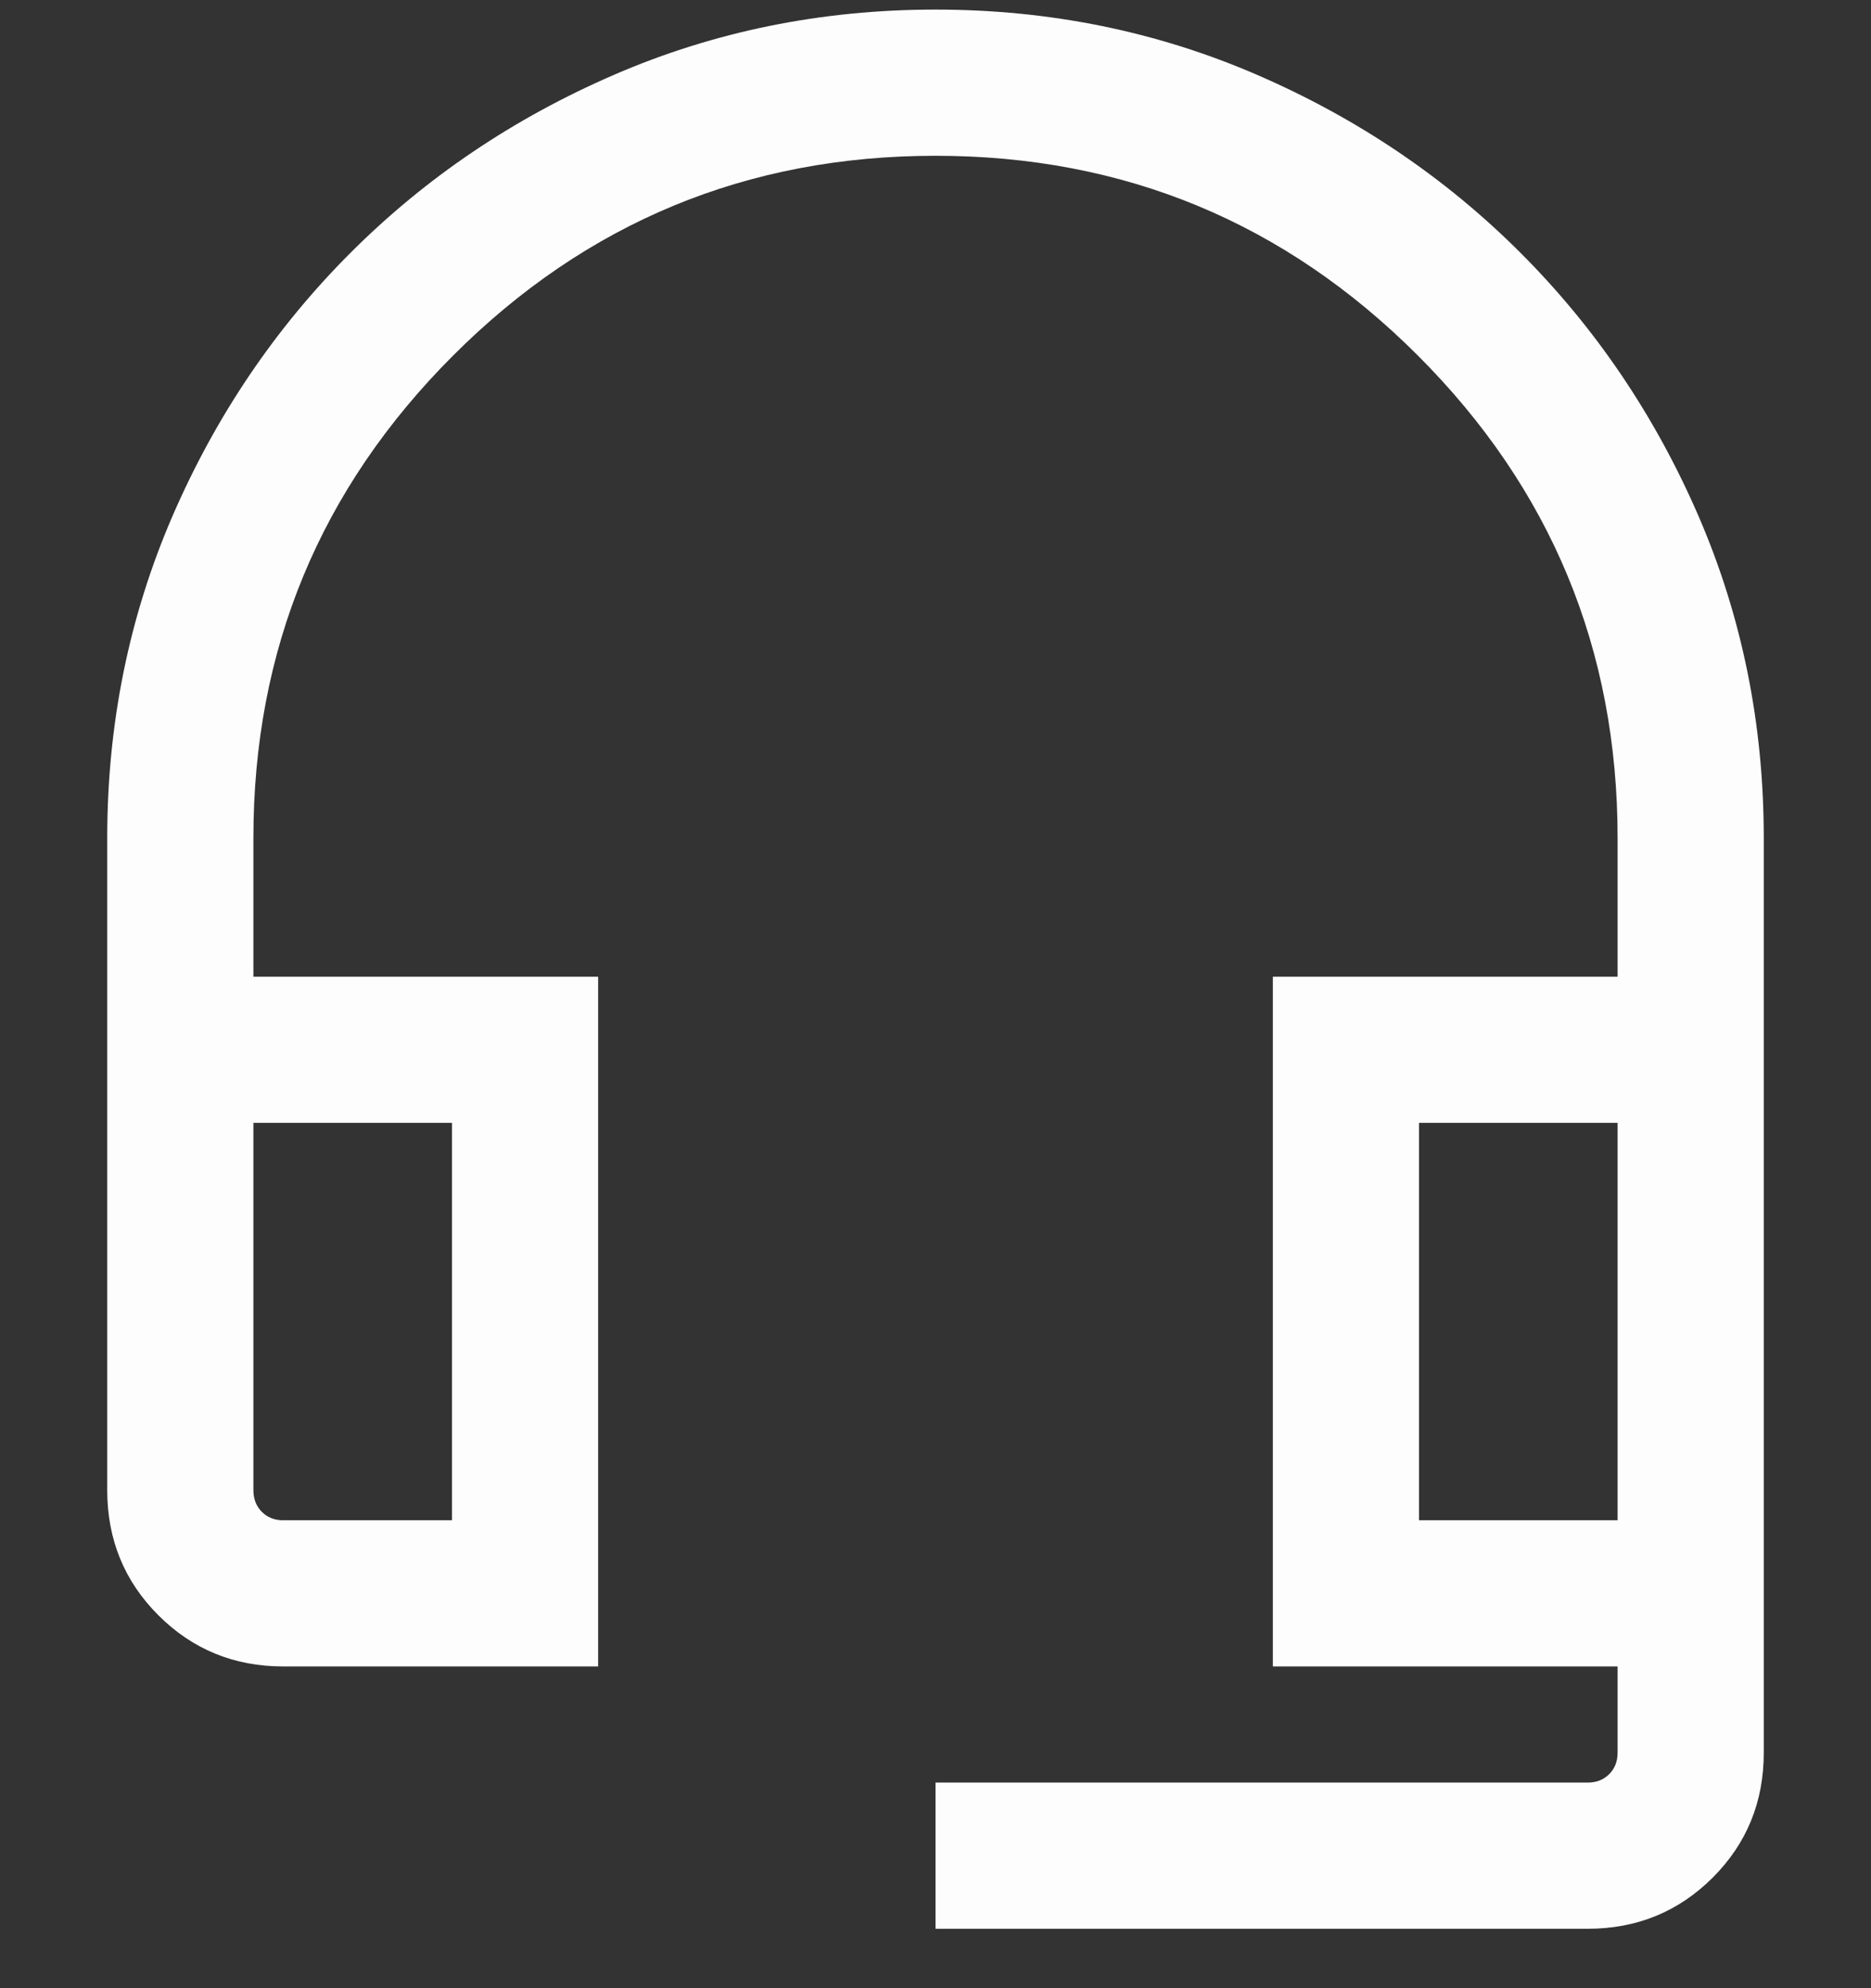 <svg width="16" height="17" viewBox="0 0 16 17" fill="none" xmlns="http://www.w3.org/2000/svg">
<rect x="0" y="0" width="16" height="17" fill="#333333" stroke="none"/>
<path d="M8 16.492V15.242H13.577C13.652 15.242 13.713 15.218 13.761 15.17C13.809 15.122 13.833 15.061 13.833 14.986V14.249H10.885V8.351H13.833V7.165C13.833 5.554 13.264 4.179 12.125 3.04C10.986 1.901 9.611 1.332 8 1.332C6.389 1.332 5.014 1.901 3.875 3.04C2.736 4.179 2.167 5.554 2.167 7.165V8.351H5.115V14.249H2.423C2.002 14.249 1.646 14.103 1.354 13.811C1.063 13.52 0.917 13.163 0.917 12.742V7.165C0.917 6.191 1.103 5.274 1.474 4.415C1.846 3.556 2.354 2.805 2.997 2.162C3.64 1.519 4.391 1.012 5.25 0.64C6.109 0.268 7.026 0.082 8 0.082C8.974 0.082 9.891 0.268 10.75 0.64C11.609 1.012 12.36 1.519 13.003 2.162C13.646 2.805 14.154 3.556 14.526 4.415C14.897 5.274 15.083 6.191 15.083 7.165V14.986C15.083 15.407 14.938 15.763 14.646 16.055C14.354 16.346 13.998 16.492 13.577 16.492H8ZM2.423 12.999H3.865V9.601H2.167V12.742C2.167 12.817 2.191 12.879 2.239 12.927C2.287 12.975 2.348 12.999 2.423 12.999ZM12.135 12.999H13.833V9.601H12.135V12.999ZM2.423 9.601H2.167H3.865H2.423Z" fill="#FDFDFD"/>
</svg>
